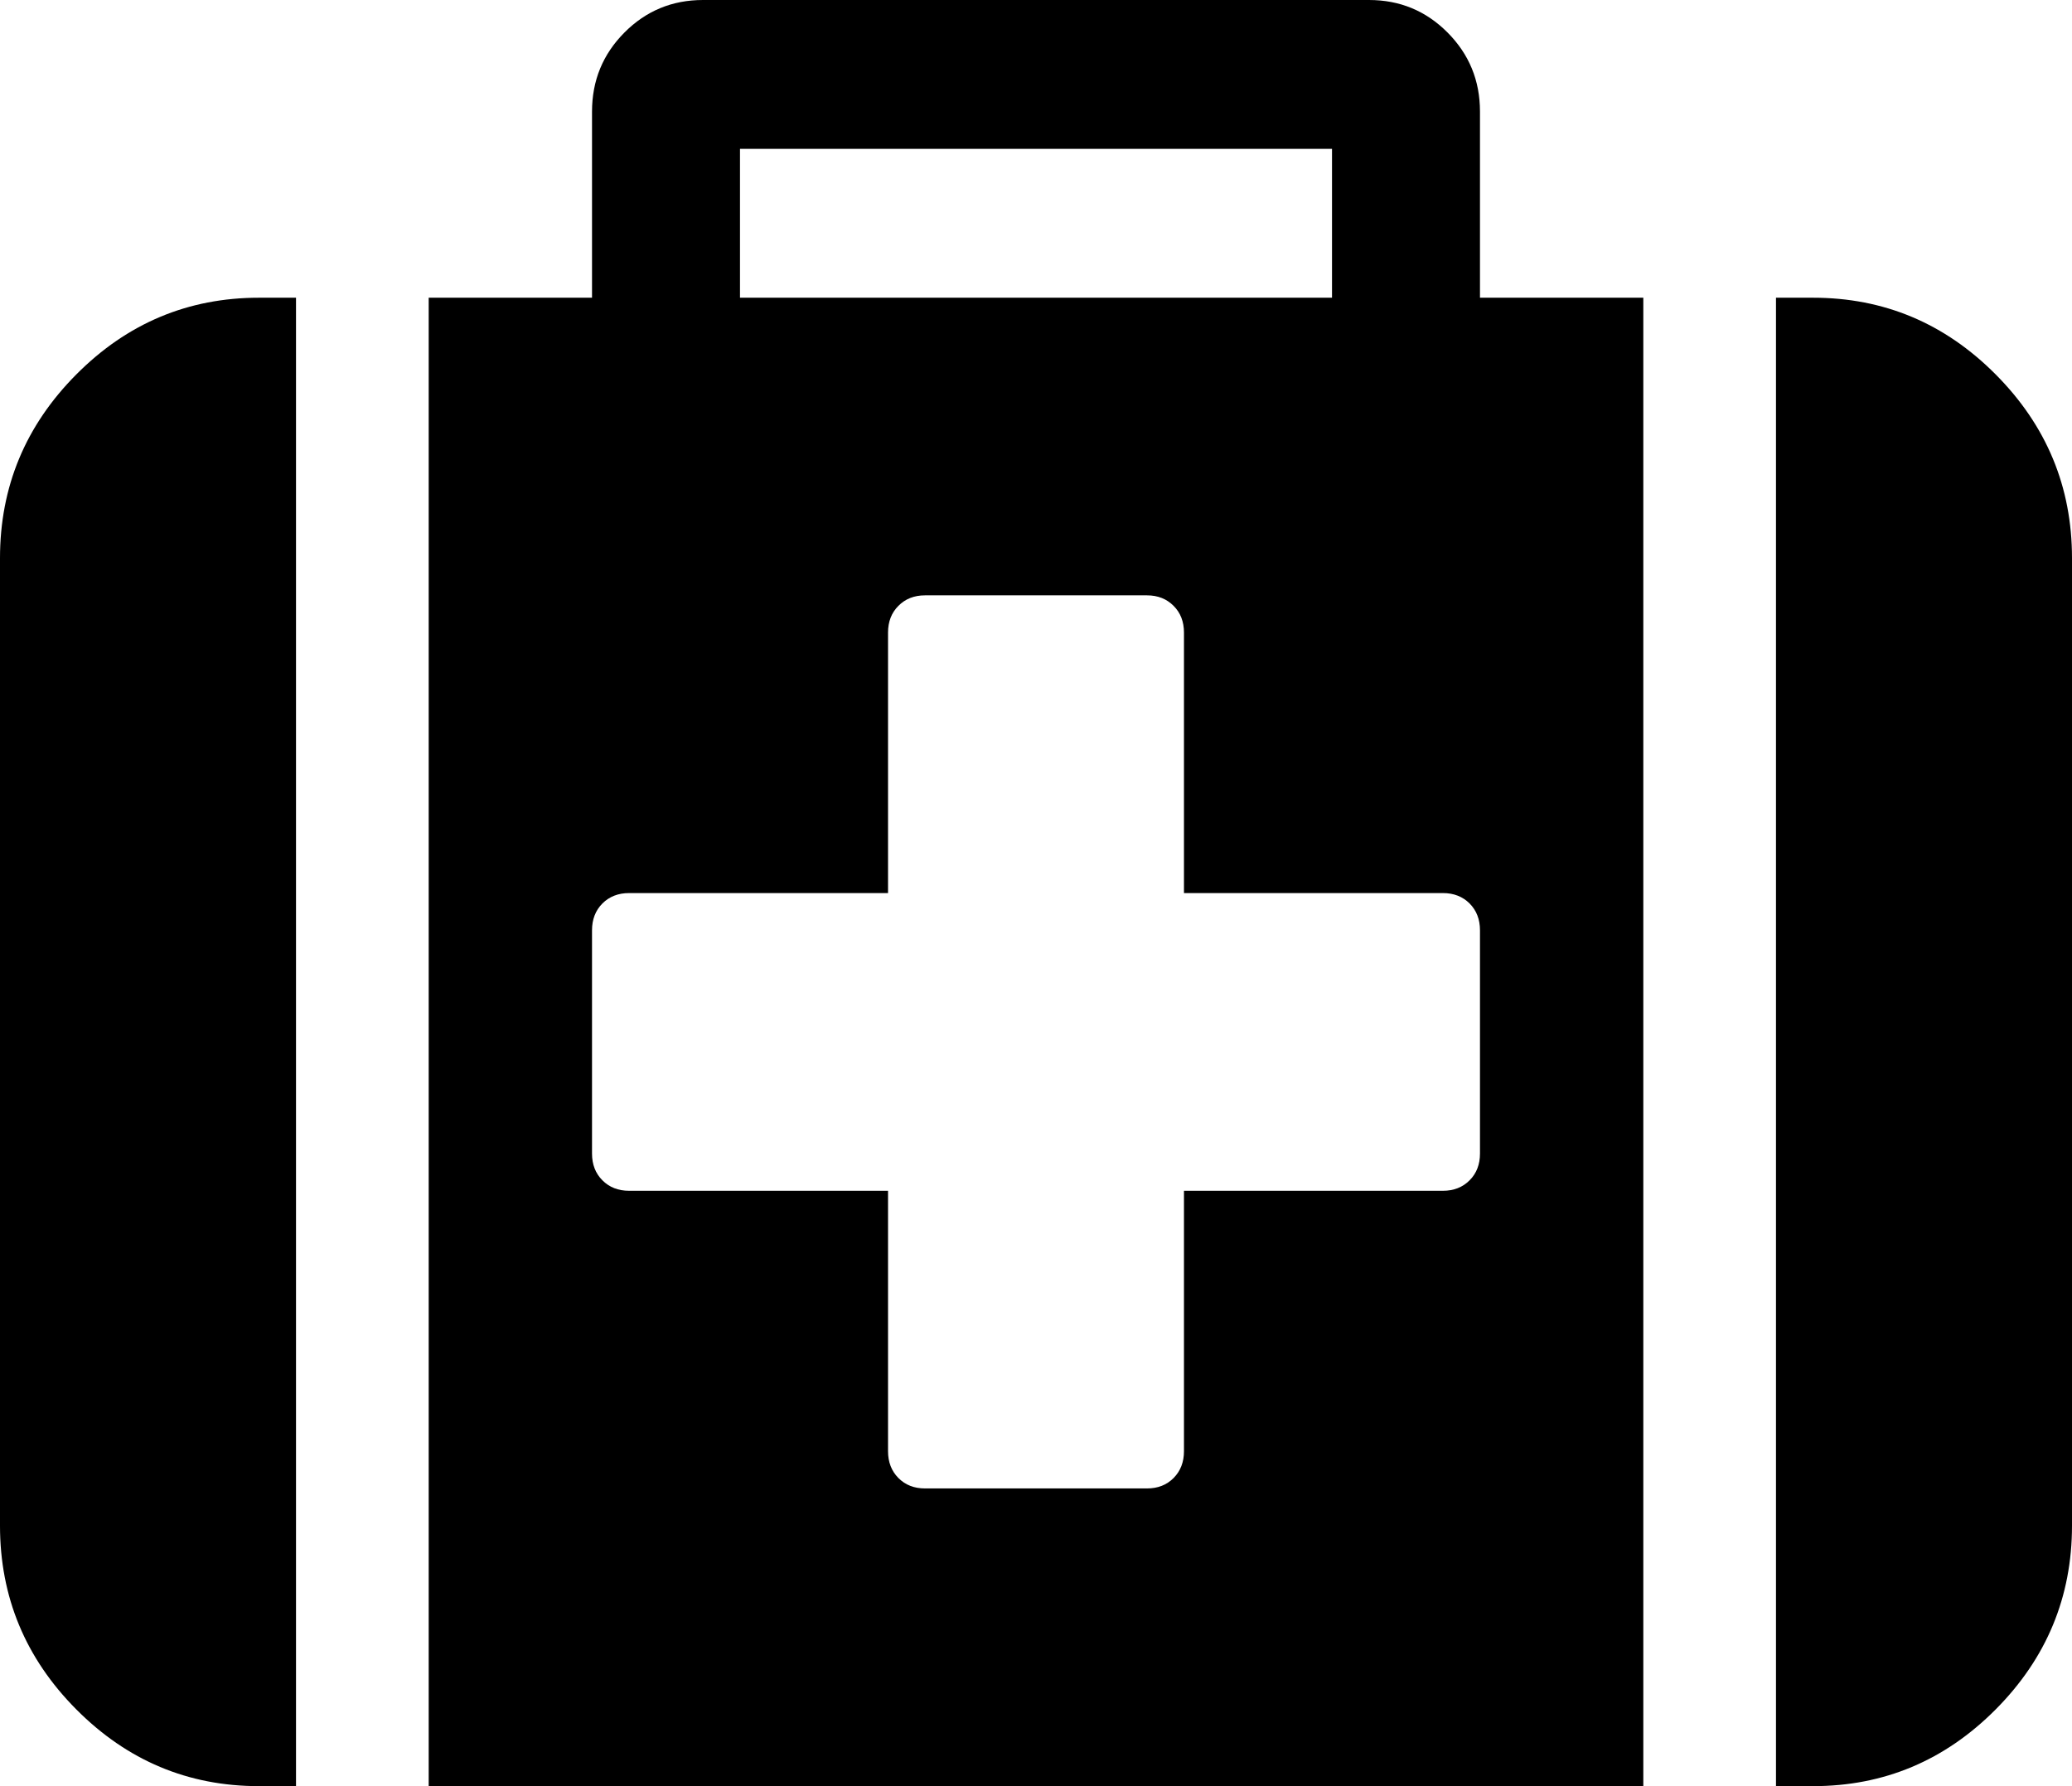 ﻿<?xml version="1.0" encoding="utf-8"?>
<svg version="1.1" xmlns:xlink="http://www.w3.org/1999/xlink" width="29px" height="25px" xmlns="http://www.w3.org/2000/svg">
  <g transform="matrix(1 0 0 1 -16 -17 )">
    <path d="M 20.569 16.52  C 20.666 16.423  20.714 16.298  20.714 16.146  L 20.714 13.021  C 20.714 12.869  20.666 12.744  20.569 12.646  C 20.472 12.549  20.347 12.5  20.196 12.5  L 16.571 12.5  L 16.571 8.854  C 16.571 8.702  16.523 8.577  16.426 8.48  C 16.329 8.382  16.205 8.333  16.054 8.333  L 12.946 8.333  C 12.795 8.333  12.671 8.382  12.574 8.48  C 12.477 8.577  12.429 8.702  12.429 8.854  L 12.429 12.5  L 8.804 12.5  C 8.653 12.5  8.528 12.549  8.431 12.646  C 8.334 12.744  8.286 12.869  8.286 13.021  L 8.286 16.146  C 8.286 16.298  8.334 16.423  8.431 16.52  C 8.528 16.618  8.653 16.667  8.804 16.667  L 12.429 16.667  L 12.429 20.312  C 12.429 20.464  12.477 20.589  12.574 20.687  C 12.671 20.785  12.795 20.833  12.946 20.833  L 16.054 20.833  C 16.205 20.833  16.329 20.785  16.426 20.687  C 16.523 20.589  16.571 20.464  16.571 20.312  L 16.571 16.667  L 20.196 16.667  C 20.347 16.667  20.472 16.618  20.569 16.52  Z M 10.357 2.083  L 10.357 4.167  L 18.643 4.167  L 18.643 2.083  L 10.357 2.083  Z M 3.625 4.167  L 4.143 4.167  L 4.143 25  L 3.625 25  C 2.632 25  1.78 24.642  1.068 23.926  C 0.356 23.21  0 22.352  0 21.354  L 0 7.812  C 0 6.814  0.356 5.957  1.068 5.241  C 1.78 4.525  2.632 4.167  3.625 4.167  Z M 20.714 4.167  L 23 4.167  L 23 25  L 6 25  L 6 4.167  L 8.286 4.167  L 8.286 1.562  C 8.286 1.128  8.437 0.76  8.739 0.456  C 9.041 0.152  9.408 0  9.839 0  L 19.161 0  C 19.592 0  19.959 0.152  20.261 0.456  C 20.563 0.76  20.714 1.128  20.714 1.562  L 20.714 4.167  Z M 27.932 5.241  C 28.644 5.957  29 6.814  29 7.812  L 29 21.354  C 29 22.352  28.644 23.21  27.932 23.926  C 27.22 24.642  26.368 25  25.375 25  L 24.857 25  L 24.857 4.167  L 25.375 4.167  C 26.368 4.167  27.22 4.525  27.932 5.241  Z " fill-rule="nonzero" fill="#000000" stroke="none" transform="matrix(1 0 0 1 16 17 )" />
  </g>
</svg>